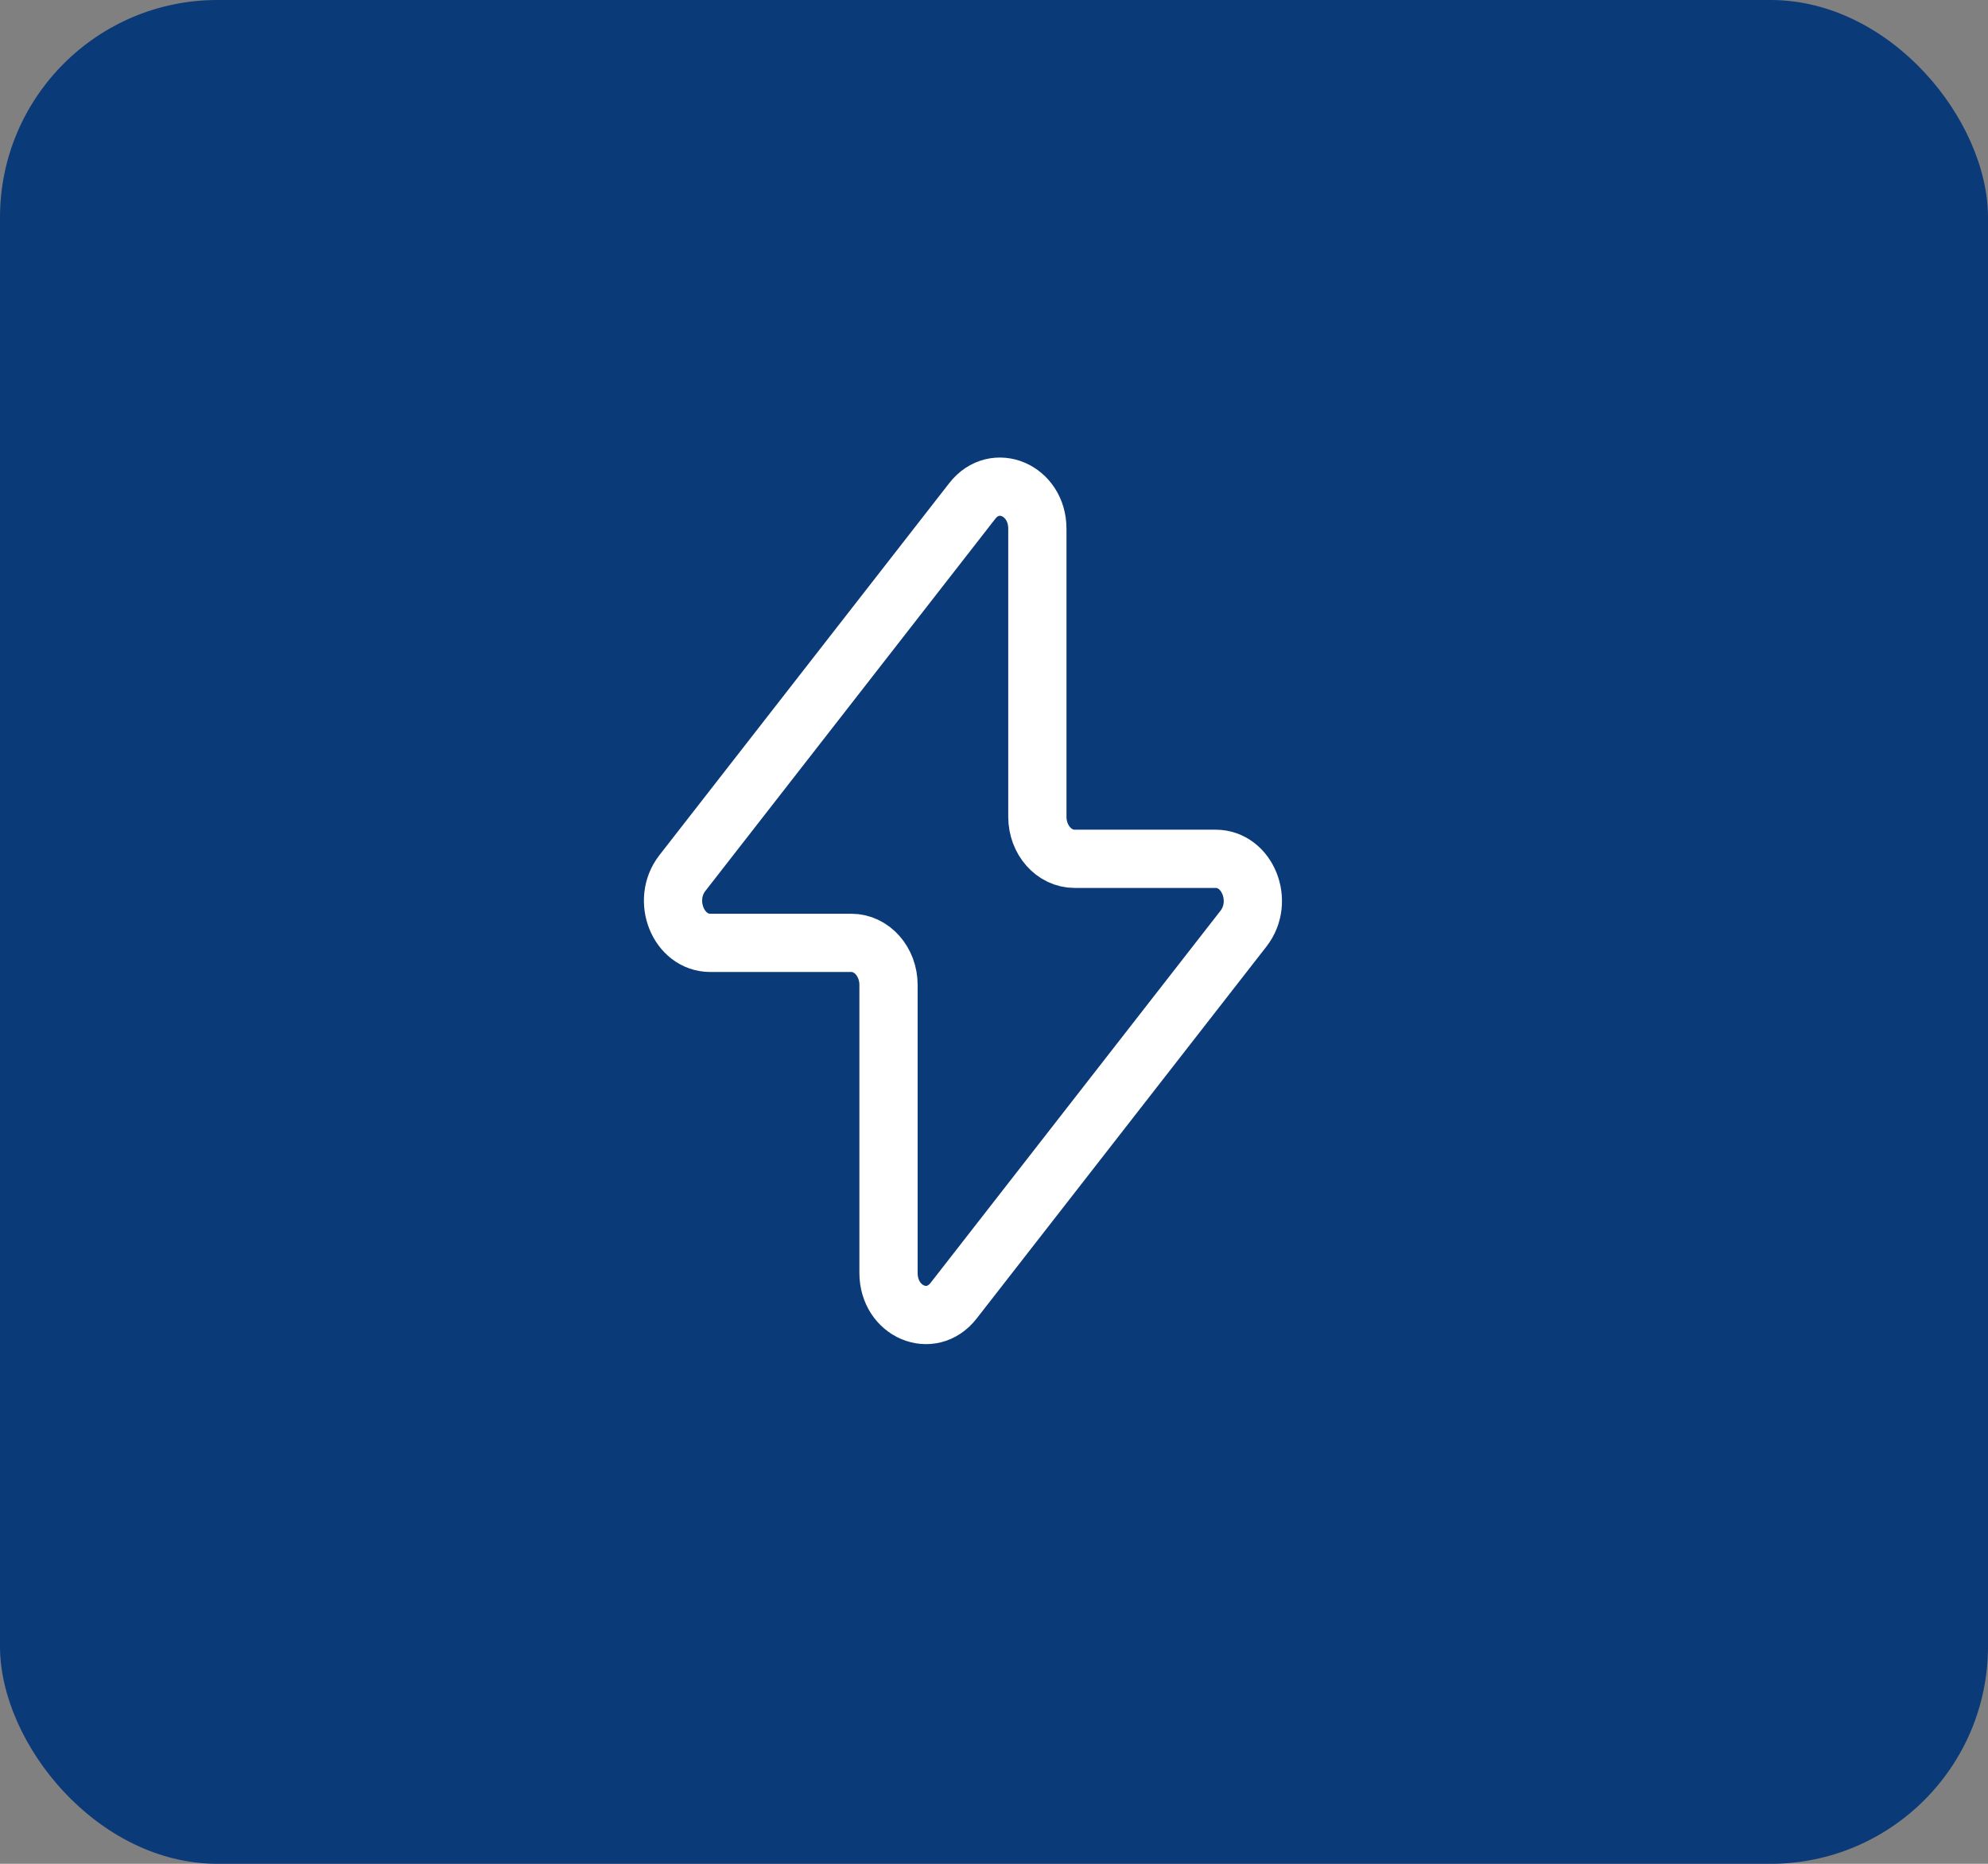 <svg width="64" height="60" viewBox="0 0 64 60" fill="none" xmlns="http://www.w3.org/2000/svg">
<rect x="0" y="0" width="64" height="60" fill="#808080" stroke="none"/>
<rect width="64" height="60" rx="7" fill="#0B3A78"/>
<path d="M21.968 28.106L31.299 16.129C32.028 15.192 33.396 15.775 33.396 17.023V26.293C33.396 27.041 33.933 27.647 34.594 27.647H39.133C40.164 27.647 40.714 29.02 40.032 29.894L30.701 41.871C29.972 42.808 28.604 42.225 28.604 40.977V31.707C28.604 30.959 28.067 30.353 27.406 30.353H22.867C21.836 30.353 21.287 28.98 21.968 28.106Z" stroke="white" stroke-width="1.875" stroke-linecap="round" stroke-linejoin="round"/>
</svg>
